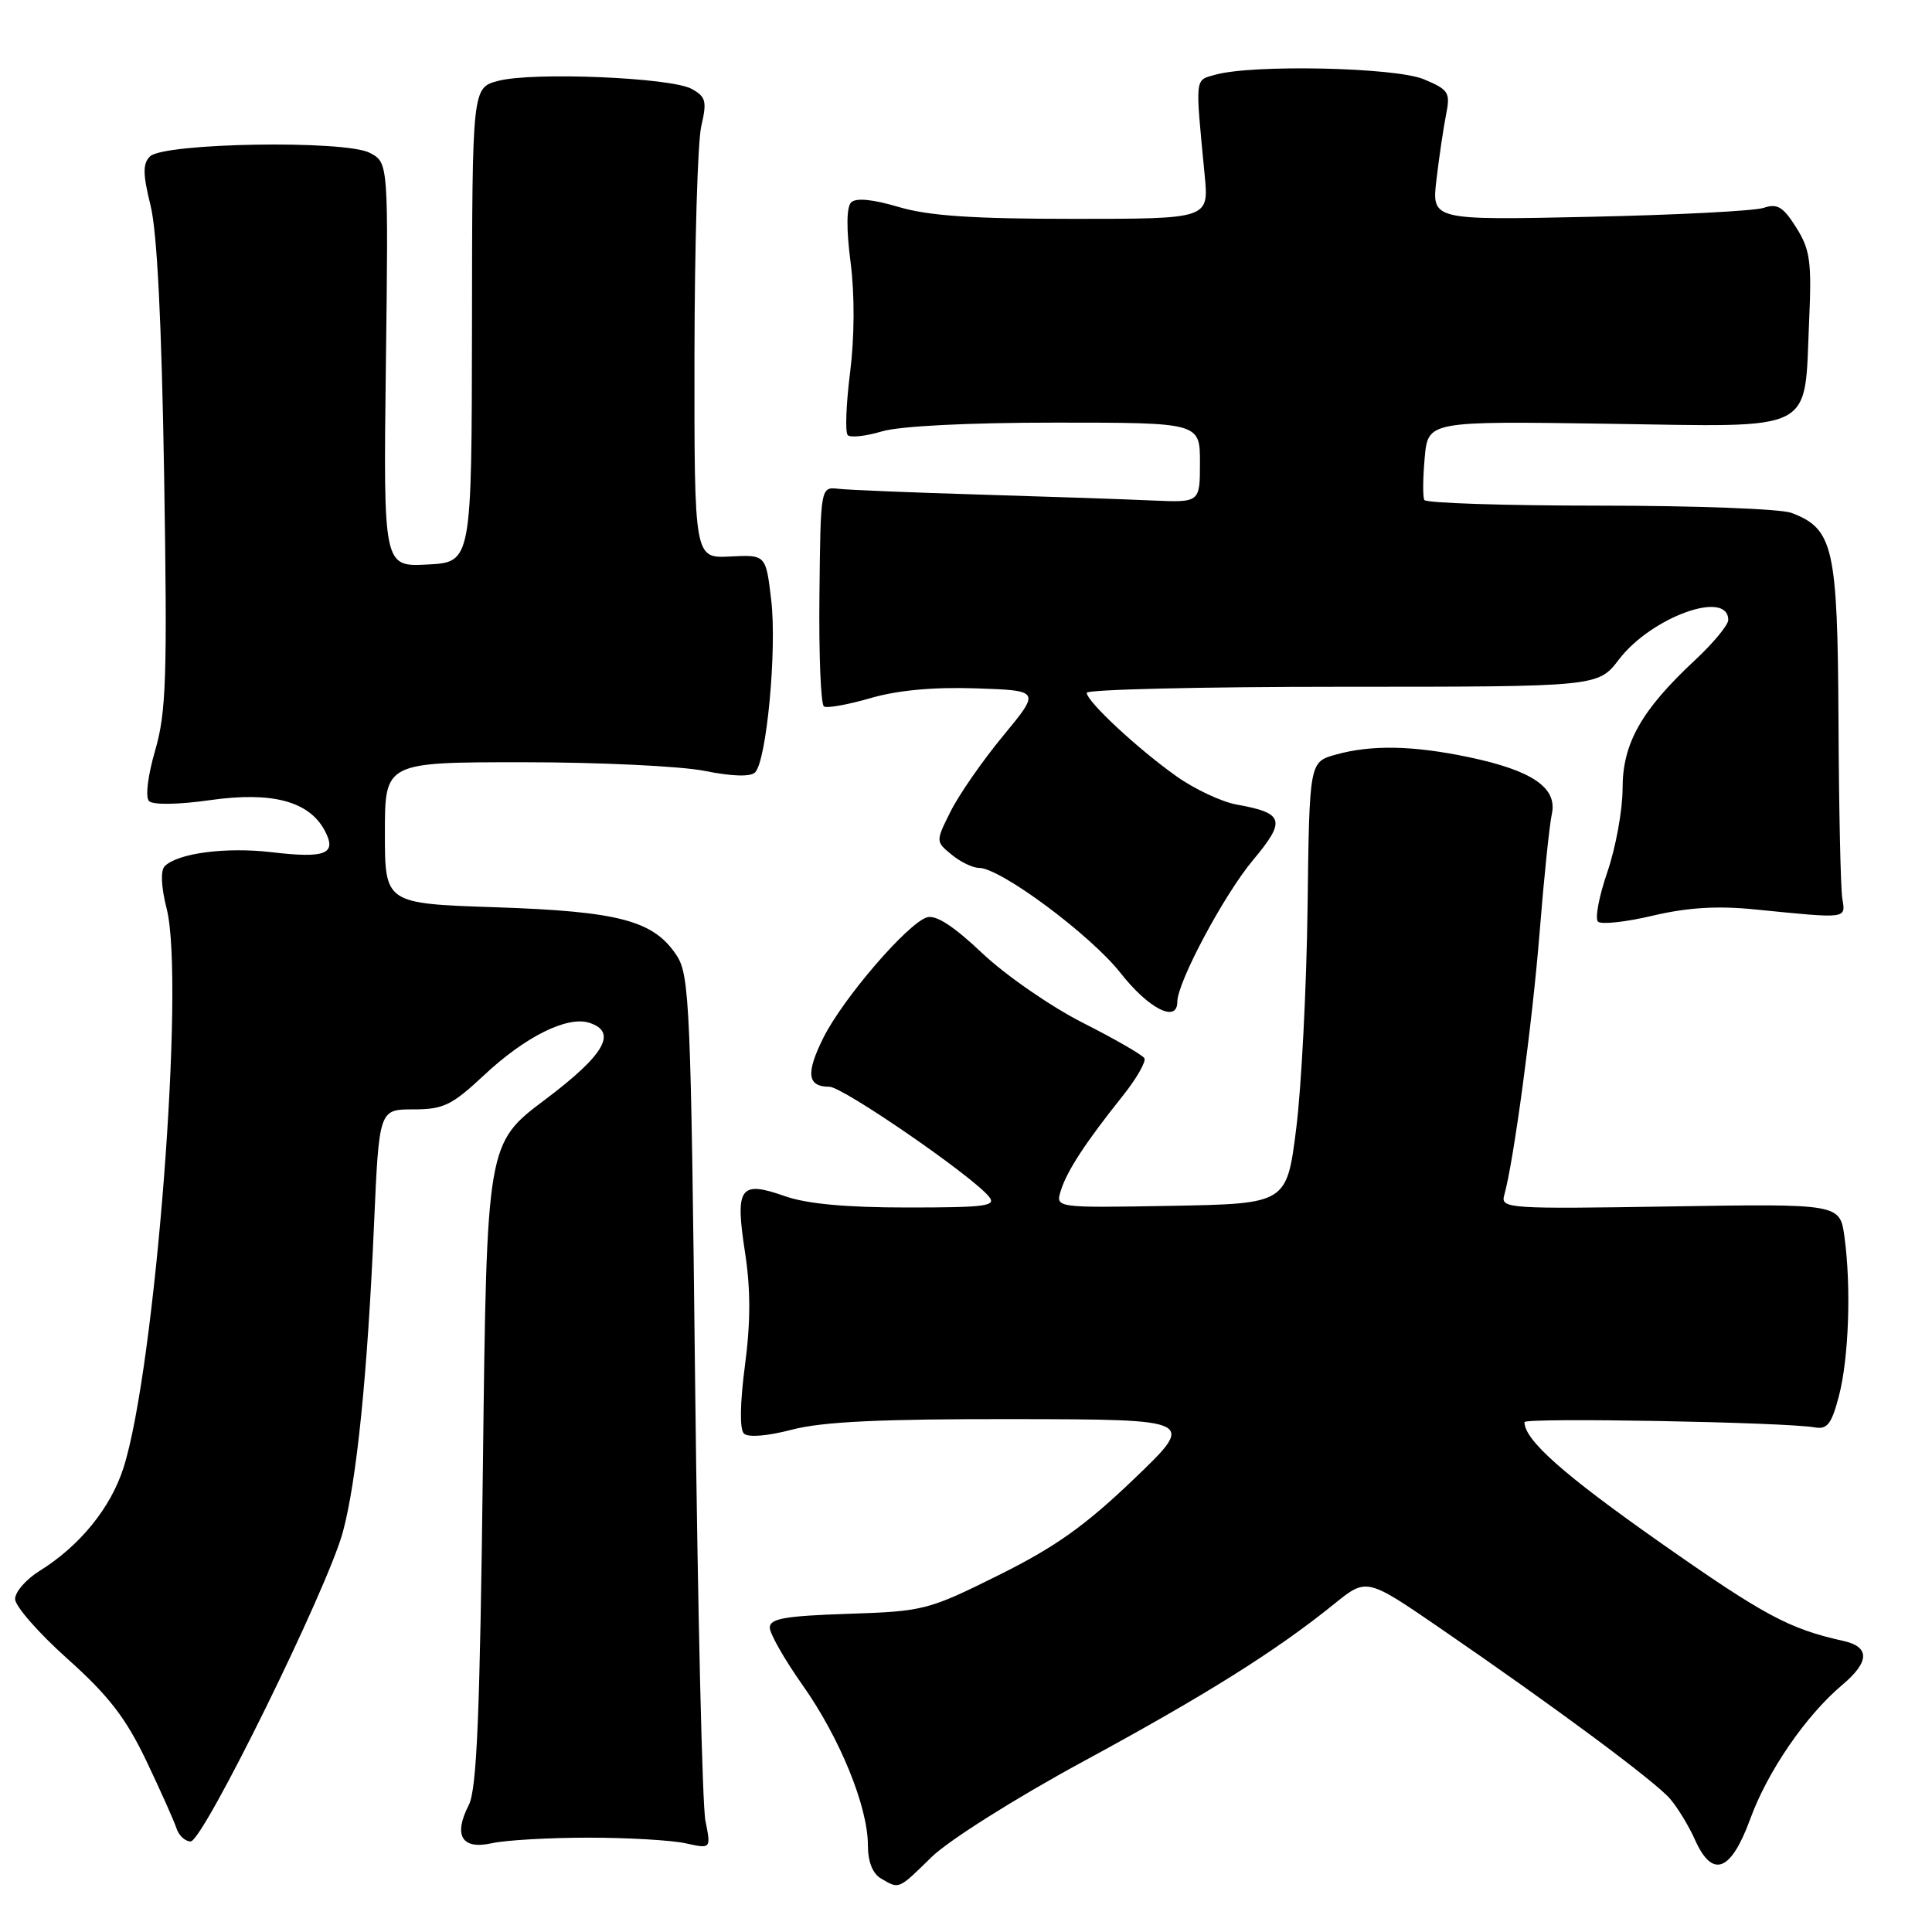 <?xml version="1.0" encoding="UTF-8" standalone="no"?>
<!DOCTYPE svg PUBLIC "-//W3C//DTD SVG 1.1//EN" "http://www.w3.org/Graphics/SVG/1.1/DTD/svg11.dtd" >
<svg xmlns="http://www.w3.org/2000/svg" xmlns:xlink="http://www.w3.org/1999/xlink" version="1.1" viewBox="0 0 256 256">
 <g >
 <path fill="currentColor"
d=" M 123.46 246.05 C 125.72 243.85 134.56 238.27 143.50 233.42 C 159.83 224.57 169.15 218.71 176.79 212.53 C 181.08 209.06 181.08 209.06 190.79 215.72 C 206.19 226.29 219.34 236.06 221.31 238.37 C 222.31 239.54 223.78 241.96 224.58 243.75 C 226.90 248.96 229.35 248.04 231.92 241.01 C 234.22 234.70 239.30 227.30 244.12 223.25 C 247.74 220.20 247.79 218.21 244.25 217.43 C 237.07 215.84 233.74 214.05 220.01 204.41 C 207.18 195.40 202.00 190.81 202.00 188.44 C 202.00 187.81 236.66 188.44 240.49 189.14 C 242.12 189.43 242.70 188.67 243.66 185.00 C 244.98 179.97 245.31 170.53 244.40 163.89 C 243.80 159.50 243.80 159.50 221.30 159.86 C 199.75 160.21 198.82 160.14 199.32 158.36 C 200.56 154.00 203.05 135.53 204.01 123.50 C 204.58 116.35 205.31 109.30 205.63 107.84 C 206.37 104.37 203.02 102.09 194.63 100.33 C 187.26 98.78 181.71 98.67 177.00 99.99 C 173.50 100.96 173.50 100.96 173.26 120.23 C 173.12 130.83 172.45 144.00 171.76 149.50 C 170.50 159.50 170.50 159.50 155.17 159.78 C 139.85 160.05 139.85 160.05 140.56 157.78 C 141.36 155.17 143.86 151.35 148.73 145.26 C 150.60 142.92 151.90 140.65 151.63 140.21 C 151.36 139.77 147.68 137.65 143.45 135.51 C 139.22 133.36 133.24 129.22 130.16 126.31 C 126.34 122.69 124.00 121.18 122.81 121.56 C 120.24 122.38 111.70 132.30 109.11 137.49 C 106.75 142.22 106.96 144.00 109.90 144.00 C 111.66 144.00 128.67 155.70 131.02 158.53 C 132.09 159.81 130.70 160.00 120.25 160.00 C 112.07 160.00 106.88 159.52 103.95 158.48 C 98.04 156.40 97.39 157.32 98.71 165.89 C 99.47 170.81 99.47 175.16 98.71 180.93 C 98.05 185.93 98.00 189.39 98.57 189.95 C 99.13 190.50 101.68 190.29 104.97 189.43 C 109.00 188.38 116.74 188.01 134.47 188.04 C 158.50 188.08 158.50 188.08 150.22 196.01 C 143.78 202.18 139.81 205.00 132.32 208.72 C 122.98 213.36 122.40 213.51 112.35 213.84 C 104.03 214.12 102.00 214.47 102.00 215.66 C 102.00 216.48 103.97 219.92 106.37 223.32 C 111.28 230.28 115.00 239.39 115.00 244.49 C 115.00 246.68 115.62 248.26 116.75 248.92 C 119.19 250.34 118.98 250.43 123.46 246.05 Z  M 78.00 243.50 C 83.22 243.50 89.01 243.84 90.86 244.25 C 94.22 244.99 94.22 244.99 93.47 241.25 C 93.06 239.19 92.45 213.18 92.11 183.45 C 91.55 133.39 91.37 129.20 89.67 126.62 C 86.64 121.99 82.08 120.77 65.75 120.22 C 51.00 119.73 51.00 119.73 51.00 110.36 C 51.00 101.00 51.00 101.00 69.33 101.00 C 79.42 101.00 90.24 101.52 93.38 102.15 C 97.00 102.88 99.45 102.95 100.05 102.35 C 101.58 100.82 102.96 86.05 102.19 79.50 C 101.48 73.50 101.48 73.50 96.74 73.74 C 92.00 73.98 92.00 73.98 92.02 47.24 C 92.04 32.53 92.44 18.80 92.92 16.73 C 93.69 13.42 93.54 12.82 91.65 11.78 C 88.93 10.27 70.63 9.51 66.04 10.71 C 62.57 11.61 62.57 11.61 62.54 43.05 C 62.50 74.50 62.50 74.50 56.65 74.80 C 50.80 75.11 50.80 75.11 51.13 48.33 C 51.47 21.54 51.47 21.54 48.99 20.25 C 45.70 18.53 21.66 18.93 19.87 20.73 C 18.90 21.69 18.92 23.07 19.95 27.23 C 20.82 30.71 21.42 42.85 21.75 63.08 C 22.18 89.78 22.03 94.40 20.55 99.47 C 19.57 102.85 19.24 105.64 19.75 106.15 C 20.27 106.67 23.65 106.62 27.85 106.02 C 36.05 104.86 40.94 106.16 43.02 110.04 C 44.69 113.16 43.18 113.77 35.98 112.92 C 29.94 112.21 23.55 113.05 21.83 114.77 C 21.25 115.35 21.35 117.52 22.09 120.43 C 24.53 130.12 20.57 181.35 16.36 194.50 C 14.66 199.82 10.56 204.85 5.25 208.15 C 3.46 209.26 2.00 210.93 2.00 211.88 C 2.00 212.82 5.13 216.40 8.96 219.82 C 14.39 224.68 16.67 227.64 19.37 233.28 C 21.26 237.25 23.07 241.29 23.38 242.25 C 23.69 243.21 24.53 244.00 25.26 244.00 C 26.92 244.00 43.41 210.48 45.43 203.00 C 47.27 196.19 48.69 182.18 49.56 162.25 C 50.23 147.00 50.23 147.00 54.76 147.00 C 58.76 147.00 59.86 146.47 64.17 142.44 C 69.60 137.36 75.15 134.60 78.07 135.52 C 81.87 136.73 80.13 139.76 72.25 145.69 C 64.50 151.51 64.50 151.51 63.99 194.01 C 63.59 227.27 63.19 237.08 62.11 239.19 C 60.04 243.23 61.20 245.13 65.21 244.23 C 67.02 243.83 72.78 243.50 78.00 243.50 Z  M 156.00 132.75 C 156.00 130.15 162.20 118.54 166.02 113.98 C 170.44 108.70 170.16 107.74 163.87 106.61 C 161.87 106.25 158.27 104.56 155.87 102.85 C 150.74 99.21 144.00 92.94 144.00 91.80 C 144.00 91.36 159.25 91.00 177.88 91.00 C 211.76 91.00 211.76 91.00 214.52 87.38 C 218.81 81.76 229.00 78.08 229.00 82.15 C 229.00 82.82 227.04 85.19 224.64 87.43 C 217.48 94.10 215.00 98.49 215.00 104.48 C 215.00 107.35 214.09 112.32 212.99 115.53 C 211.88 118.75 211.32 121.71 211.74 122.12 C 212.16 122.53 215.43 122.18 219.00 121.33 C 223.60 120.25 227.55 120.00 232.50 120.50 C 245.00 121.74 244.55 121.80 244.11 119.00 C 243.89 117.62 243.66 107.03 243.61 95.46 C 243.49 72.49 242.94 70.07 237.38 67.96 C 236.00 67.43 224.58 67.00 211.99 67.00 C 199.41 67.00 188.94 66.66 188.73 66.25 C 188.51 65.84 188.54 63.32 188.78 60.65 C 189.22 55.80 189.22 55.80 213.06 56.15 C 240.98 56.56 239.05 57.55 239.72 42.50 C 240.07 34.65 239.85 33.07 238.01 30.15 C 236.28 27.40 235.50 26.93 233.70 27.54 C 232.49 27.95 222.10 28.49 210.60 28.73 C 189.70 29.18 189.70 29.18 190.34 23.79 C 190.69 20.82 191.26 16.96 191.61 15.20 C 192.20 12.25 191.97 11.89 188.66 10.50 C 184.87 8.92 165.93 8.51 161.00 9.91 C 158.29 10.67 158.36 10.05 159.63 23.25 C 160.18 29.00 160.18 29.00 142.27 29.00 C 128.88 29.00 123.02 28.60 119.06 27.42 C 115.62 26.40 113.41 26.19 112.78 26.82 C 112.16 27.44 112.13 30.34 112.71 34.78 C 113.26 39.07 113.23 44.69 112.64 49.38 C 112.11 53.57 111.97 57.30 112.33 57.66 C 112.69 58.02 114.73 57.80 116.86 57.16 C 119.21 56.46 128.24 56.00 139.87 56.00 C 159.00 56.00 159.00 56.00 159.00 61.30 C 159.00 66.59 159.00 66.59 152.75 66.32 C 149.31 66.16 139.07 65.81 130.00 65.54 C 120.92 65.27 112.43 64.92 111.11 64.77 C 108.73 64.50 108.73 64.50 108.58 78.82 C 108.49 86.70 108.76 93.35 109.18 93.61 C 109.59 93.87 112.37 93.37 115.36 92.50 C 118.93 91.46 123.71 91.02 129.33 91.21 C 137.87 91.50 137.87 91.50 132.92 97.50 C 130.19 100.80 127.07 105.30 125.97 107.50 C 123.97 111.50 123.97 111.50 126.10 113.25 C 127.26 114.21 128.90 115.00 129.73 115.00 C 132.56 115.00 144.50 123.87 148.48 128.93 C 152.20 133.67 156.00 135.60 156.00 132.75 Z "/>
</g>
</svg>